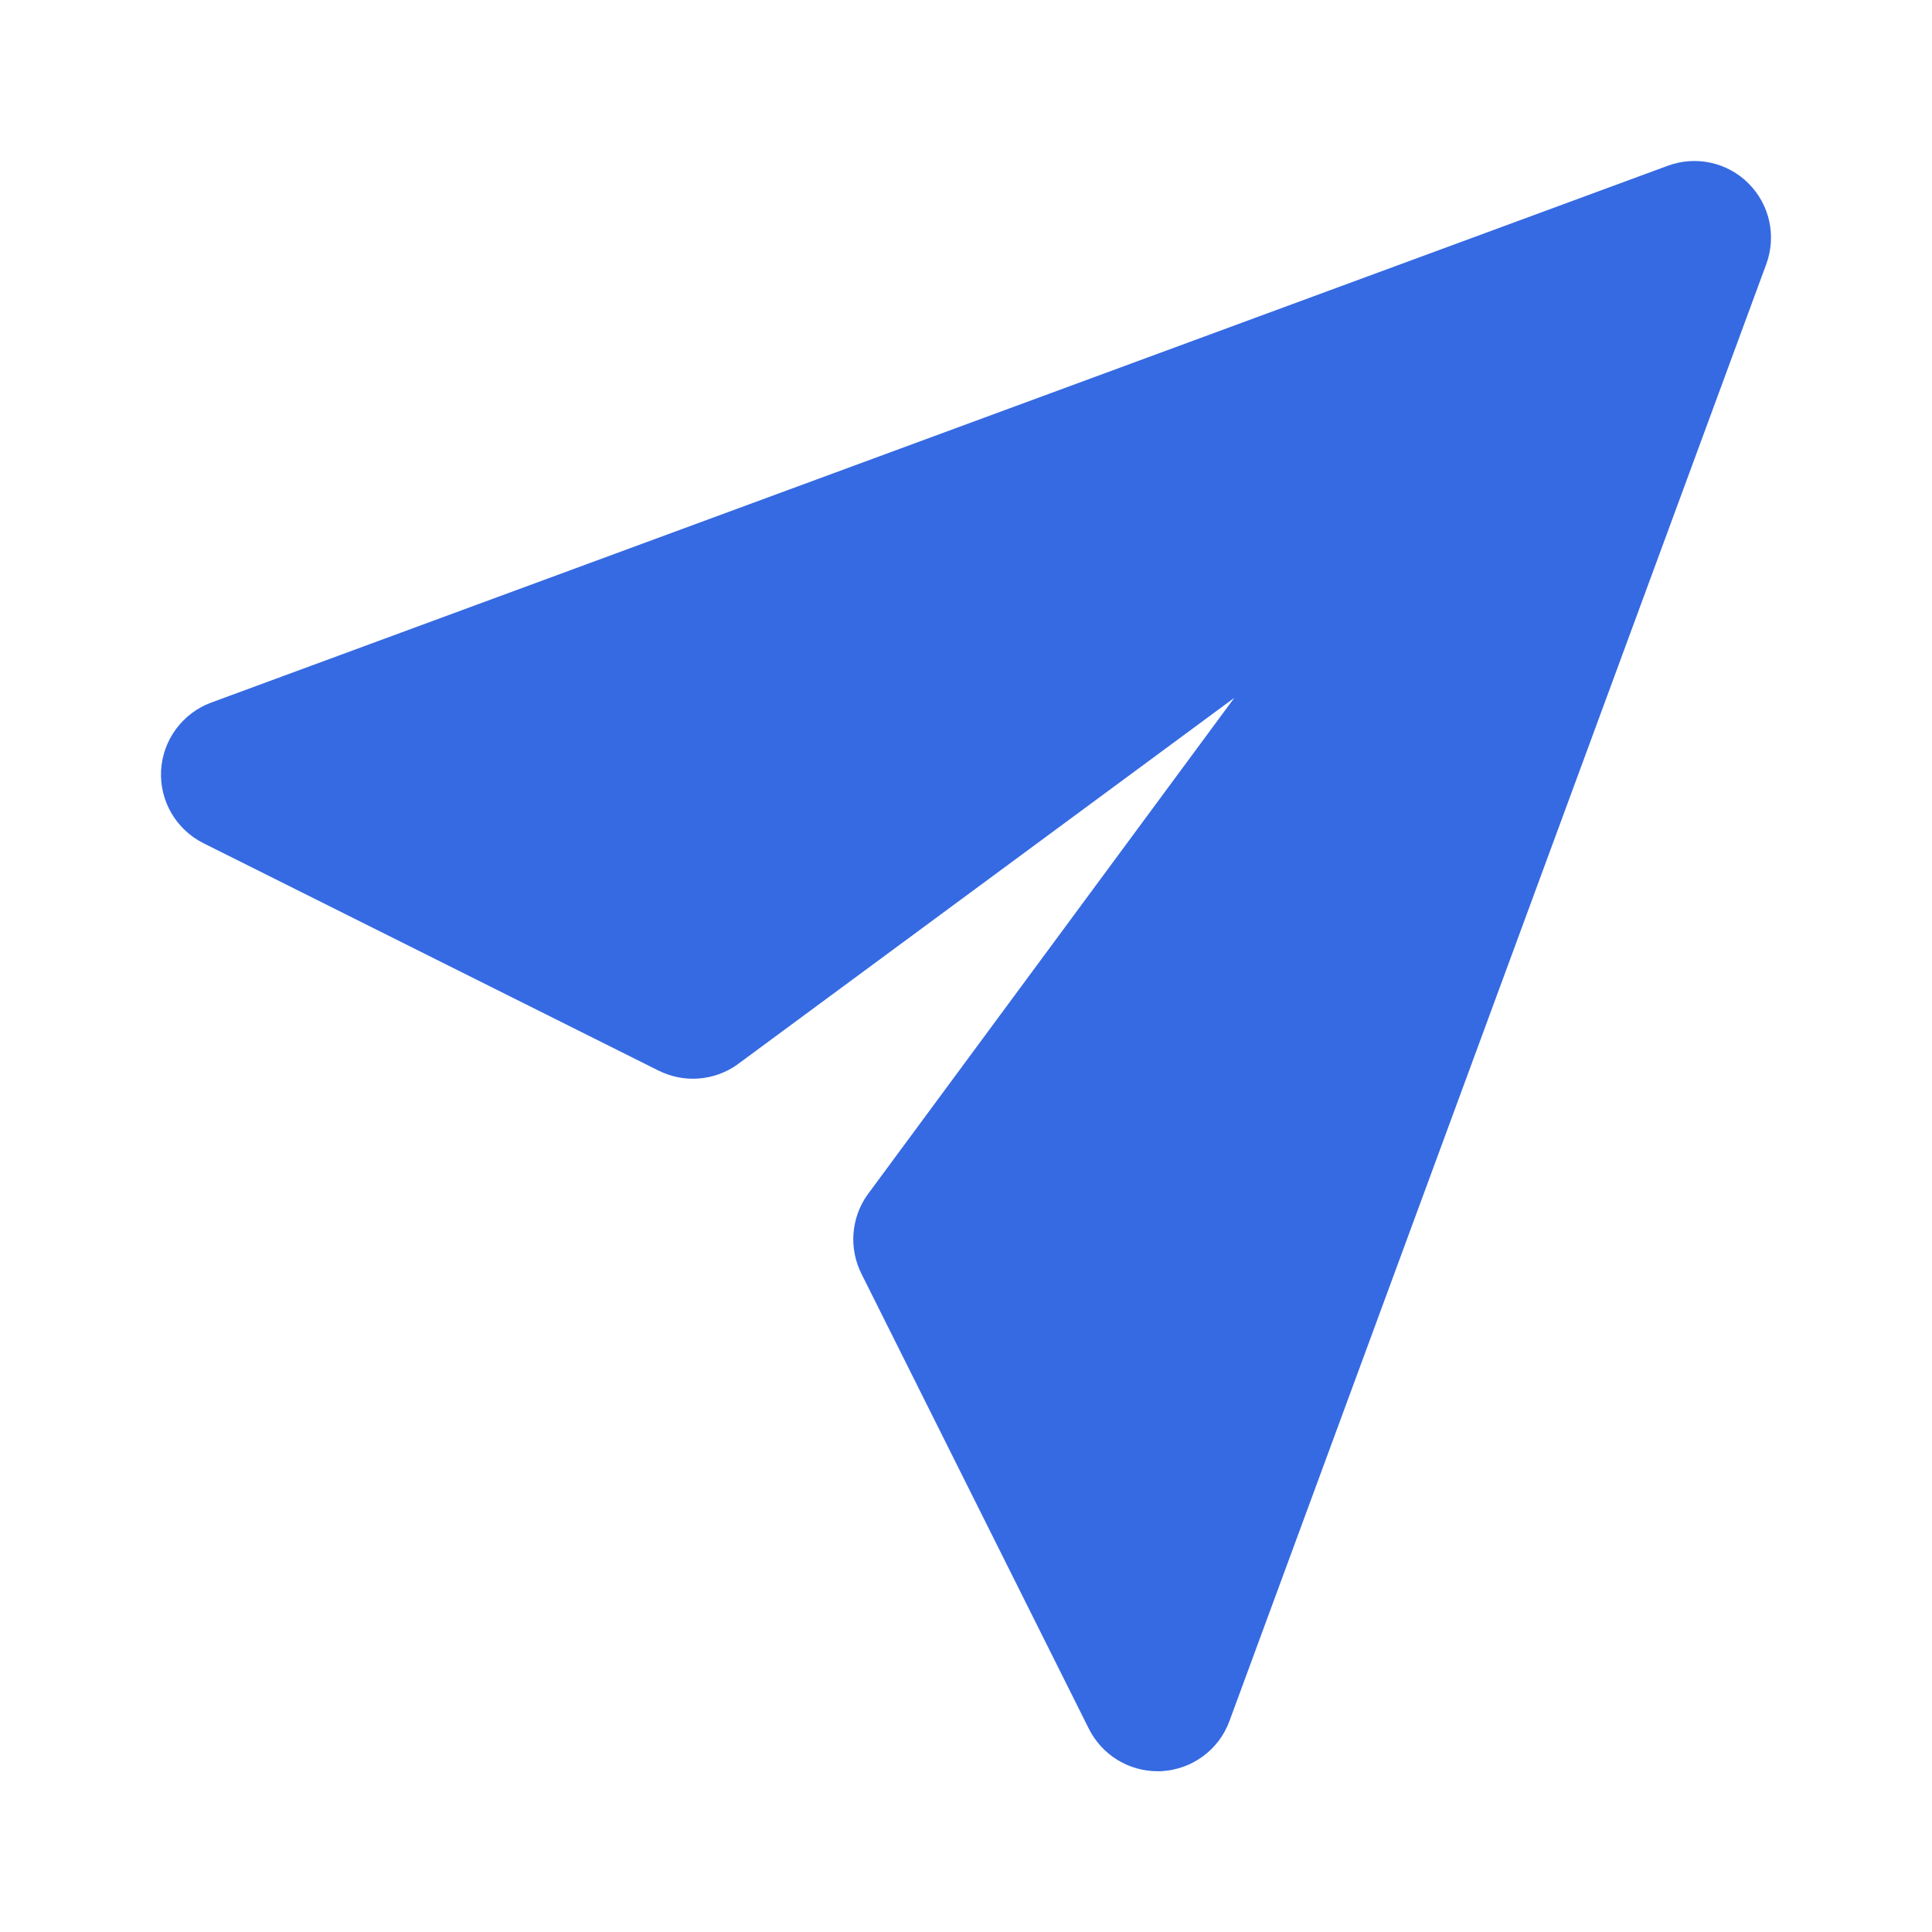 <svg width="24" height="24" viewBox="0 0 24 24" fill="none" xmlns="http://www.w3.org/2000/svg">
<path d="M14.38 22.003C14.203 22.003 14.03 21.954 13.879 21.861C13.728 21.768 13.607 21.635 13.527 21.477L10.7 15.821C10.624 15.668 10.59 15.497 10.602 15.327C10.614 15.156 10.672 14.992 10.769 14.851L15.333 8.669L9.15 13.231C9.01 13.328 8.846 13.386 8.675 13.398C8.505 13.41 8.335 13.376 8.182 13.3L2.524 10.473C2.358 10.389 2.221 10.259 2.128 10.099C2.035 9.938 1.991 9.754 2.001 9.569C2.012 9.384 2.076 9.206 2.186 9.057C2.296 8.908 2.447 8.794 2.62 8.729L20.718 2.059C20.889 1.996 21.074 1.983 21.252 2.022C21.43 2.061 21.593 2.15 21.721 2.279C21.85 2.408 21.939 2.57 21.978 2.748C22.017 2.926 22.004 3.111 21.941 3.282L15.272 21.381C15.208 21.555 15.094 21.707 14.944 21.817C14.795 21.927 14.617 21.991 14.431 22.002L14.38 22.003Z" fill="#366AE2"/>
</svg>
